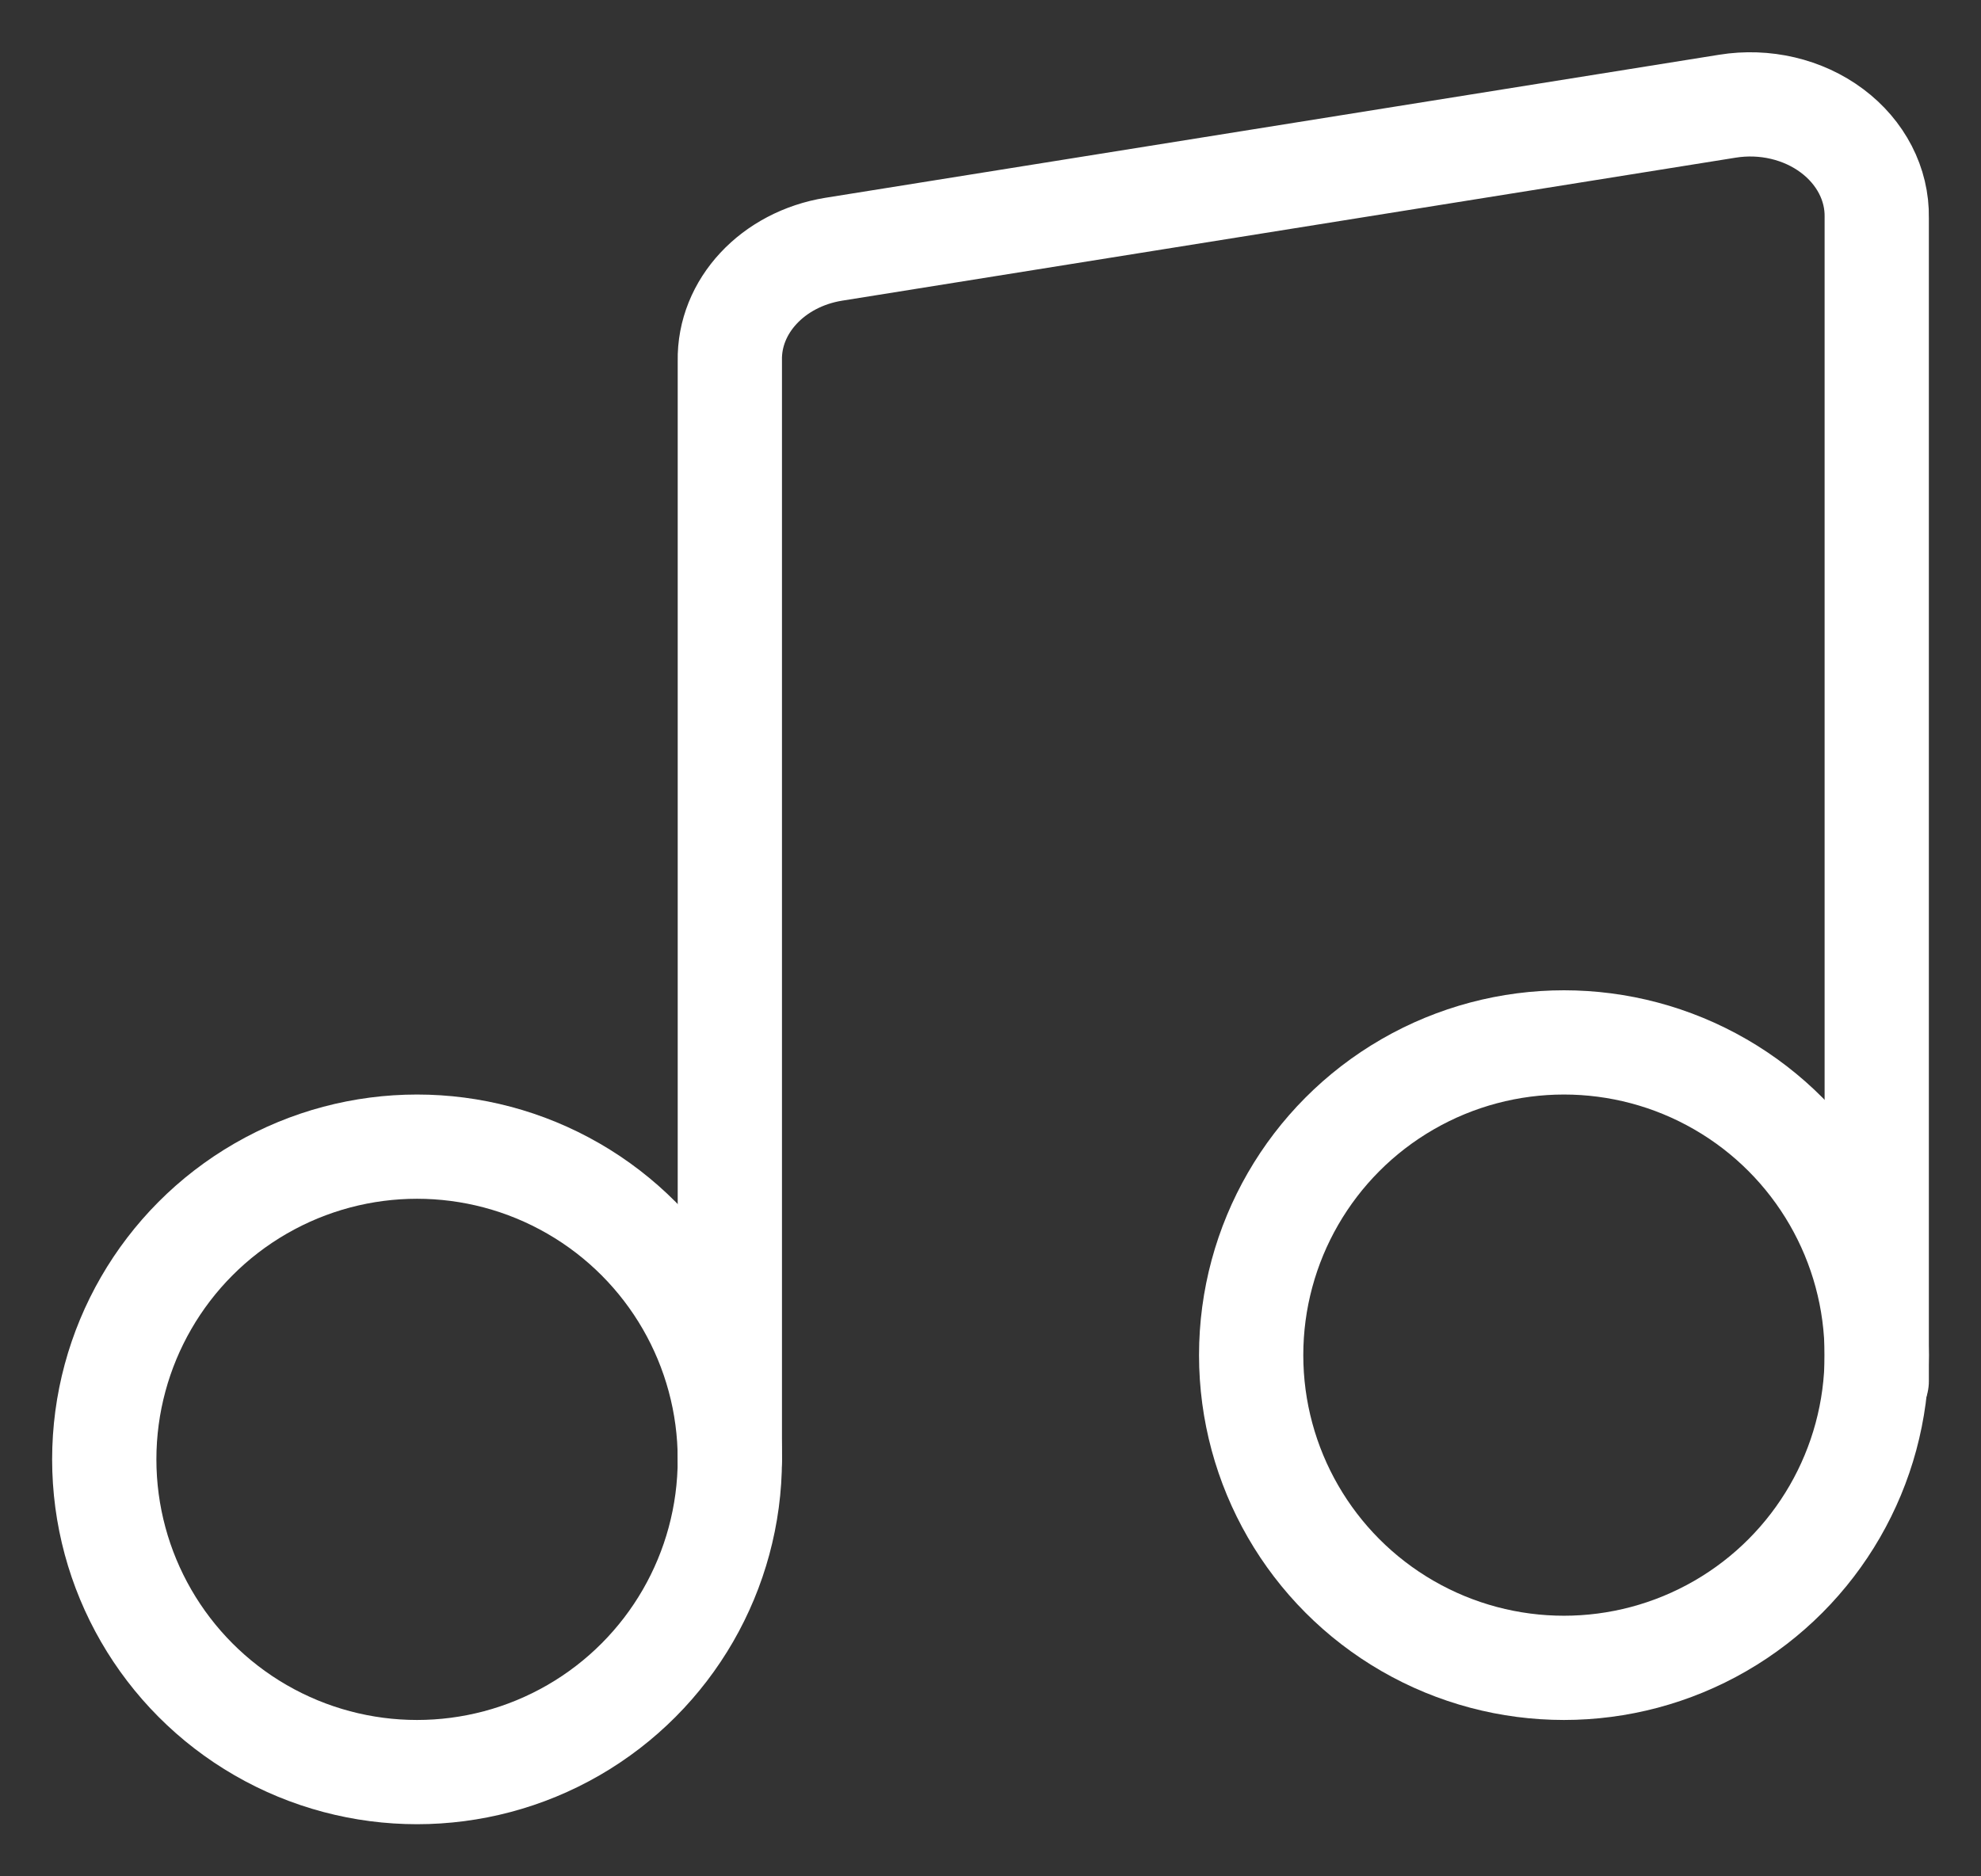 <svg xmlns="http://www.w3.org/2000/svg" width="19" height="18" viewBox="0 0 19 18">
    <rect x="0" y="0" width="19" height="18" fill="#333333" stroke="none"/>
    <g fill="none" fill-rule="evenodd">
        <path d="M0 0H22V22H0z" transform="translate(-1 -2)"/>
        <g stroke="#FFF" stroke-linecap="round" stroke-linejoin="round" transform="translate(-1 -2) translate(2 3)">
            <path d="M6 13V2.461c-.01-.523.412-.975.996-1.07L15.567.019c.358-.058.726.028 1.004.236.277.207.435.513.429.833v11.161"/>
            <circle cx="3" cy="13" r="3"/>
            <circle cx="14" cy="12" r="3"/>
        </g>
    </g>
</svg>
